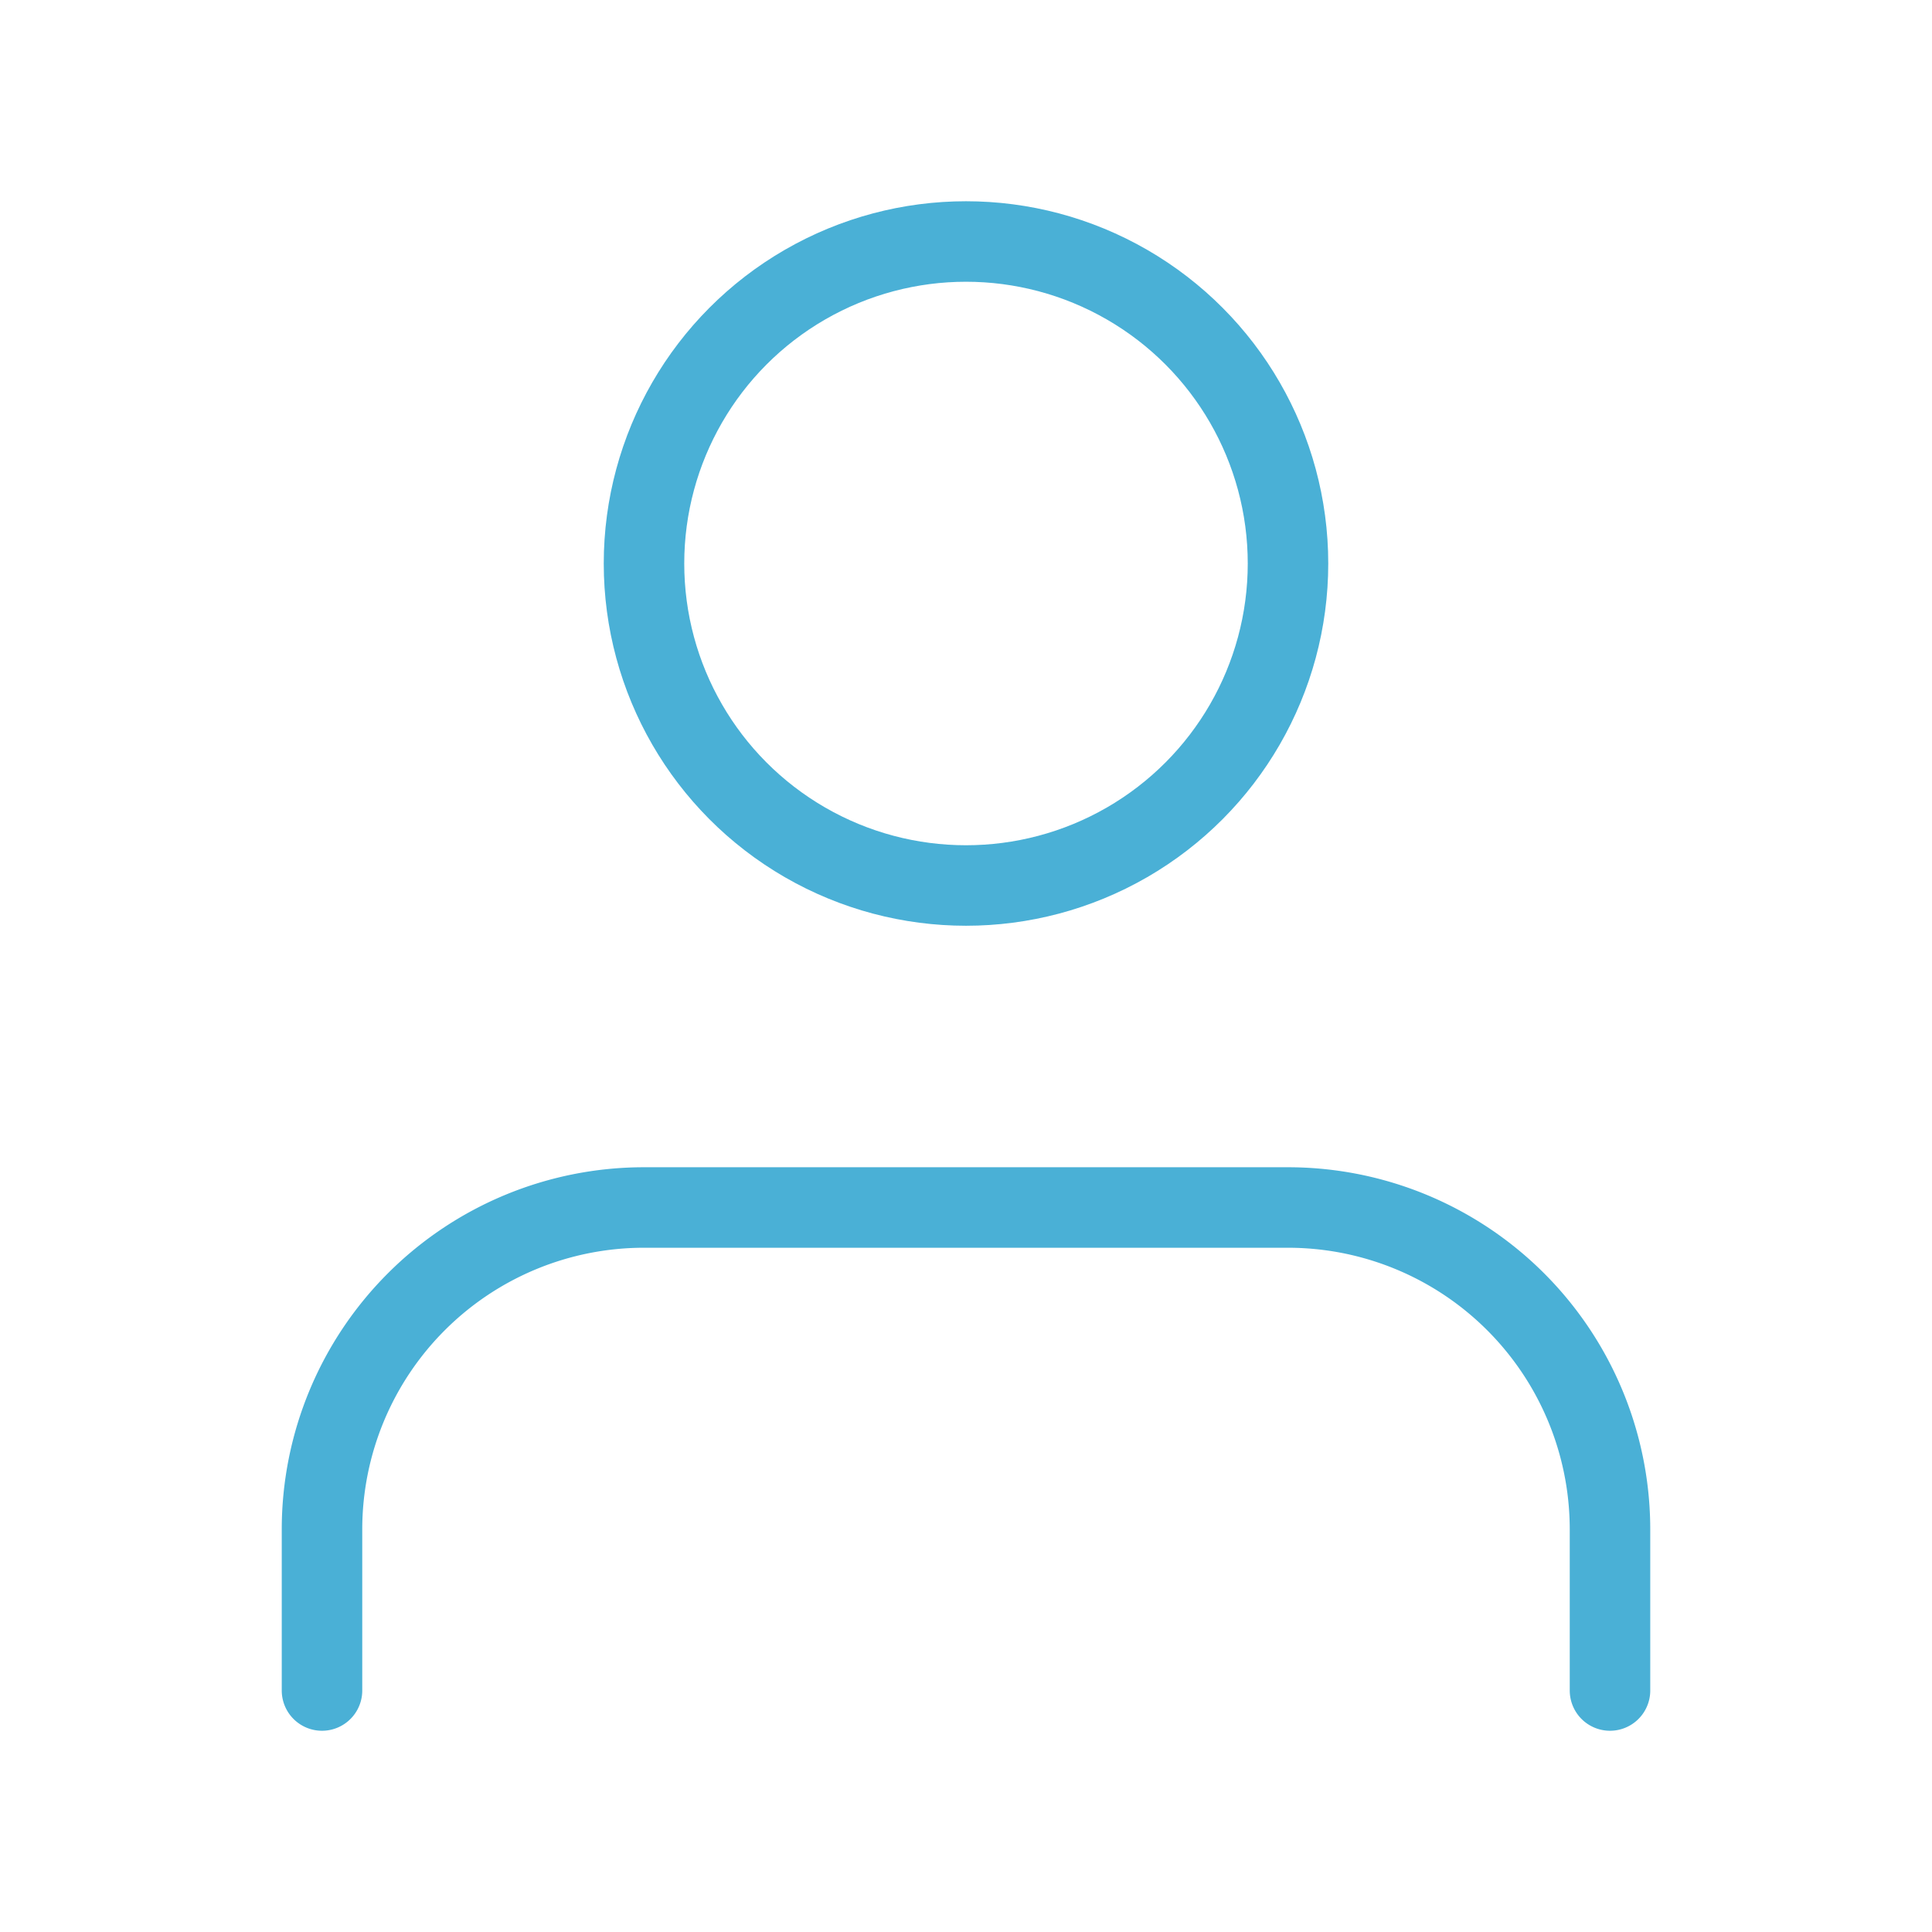 <svg xmlns="http://www.w3.org/2000/svg" width="24" height="24" viewBox="0 0 24 24" fill="none" stroke="#4ab0d6" stroke-width="1" stroke-linecap="round" stroke-linejoin="round" class="feather feather-user"><path d="M20 21v-2a4 4 0 0 0-4-4H8a4 4 0 0 0-4 4v2"></path><circle cx="12" cy="7" r="4"></circle></svg>